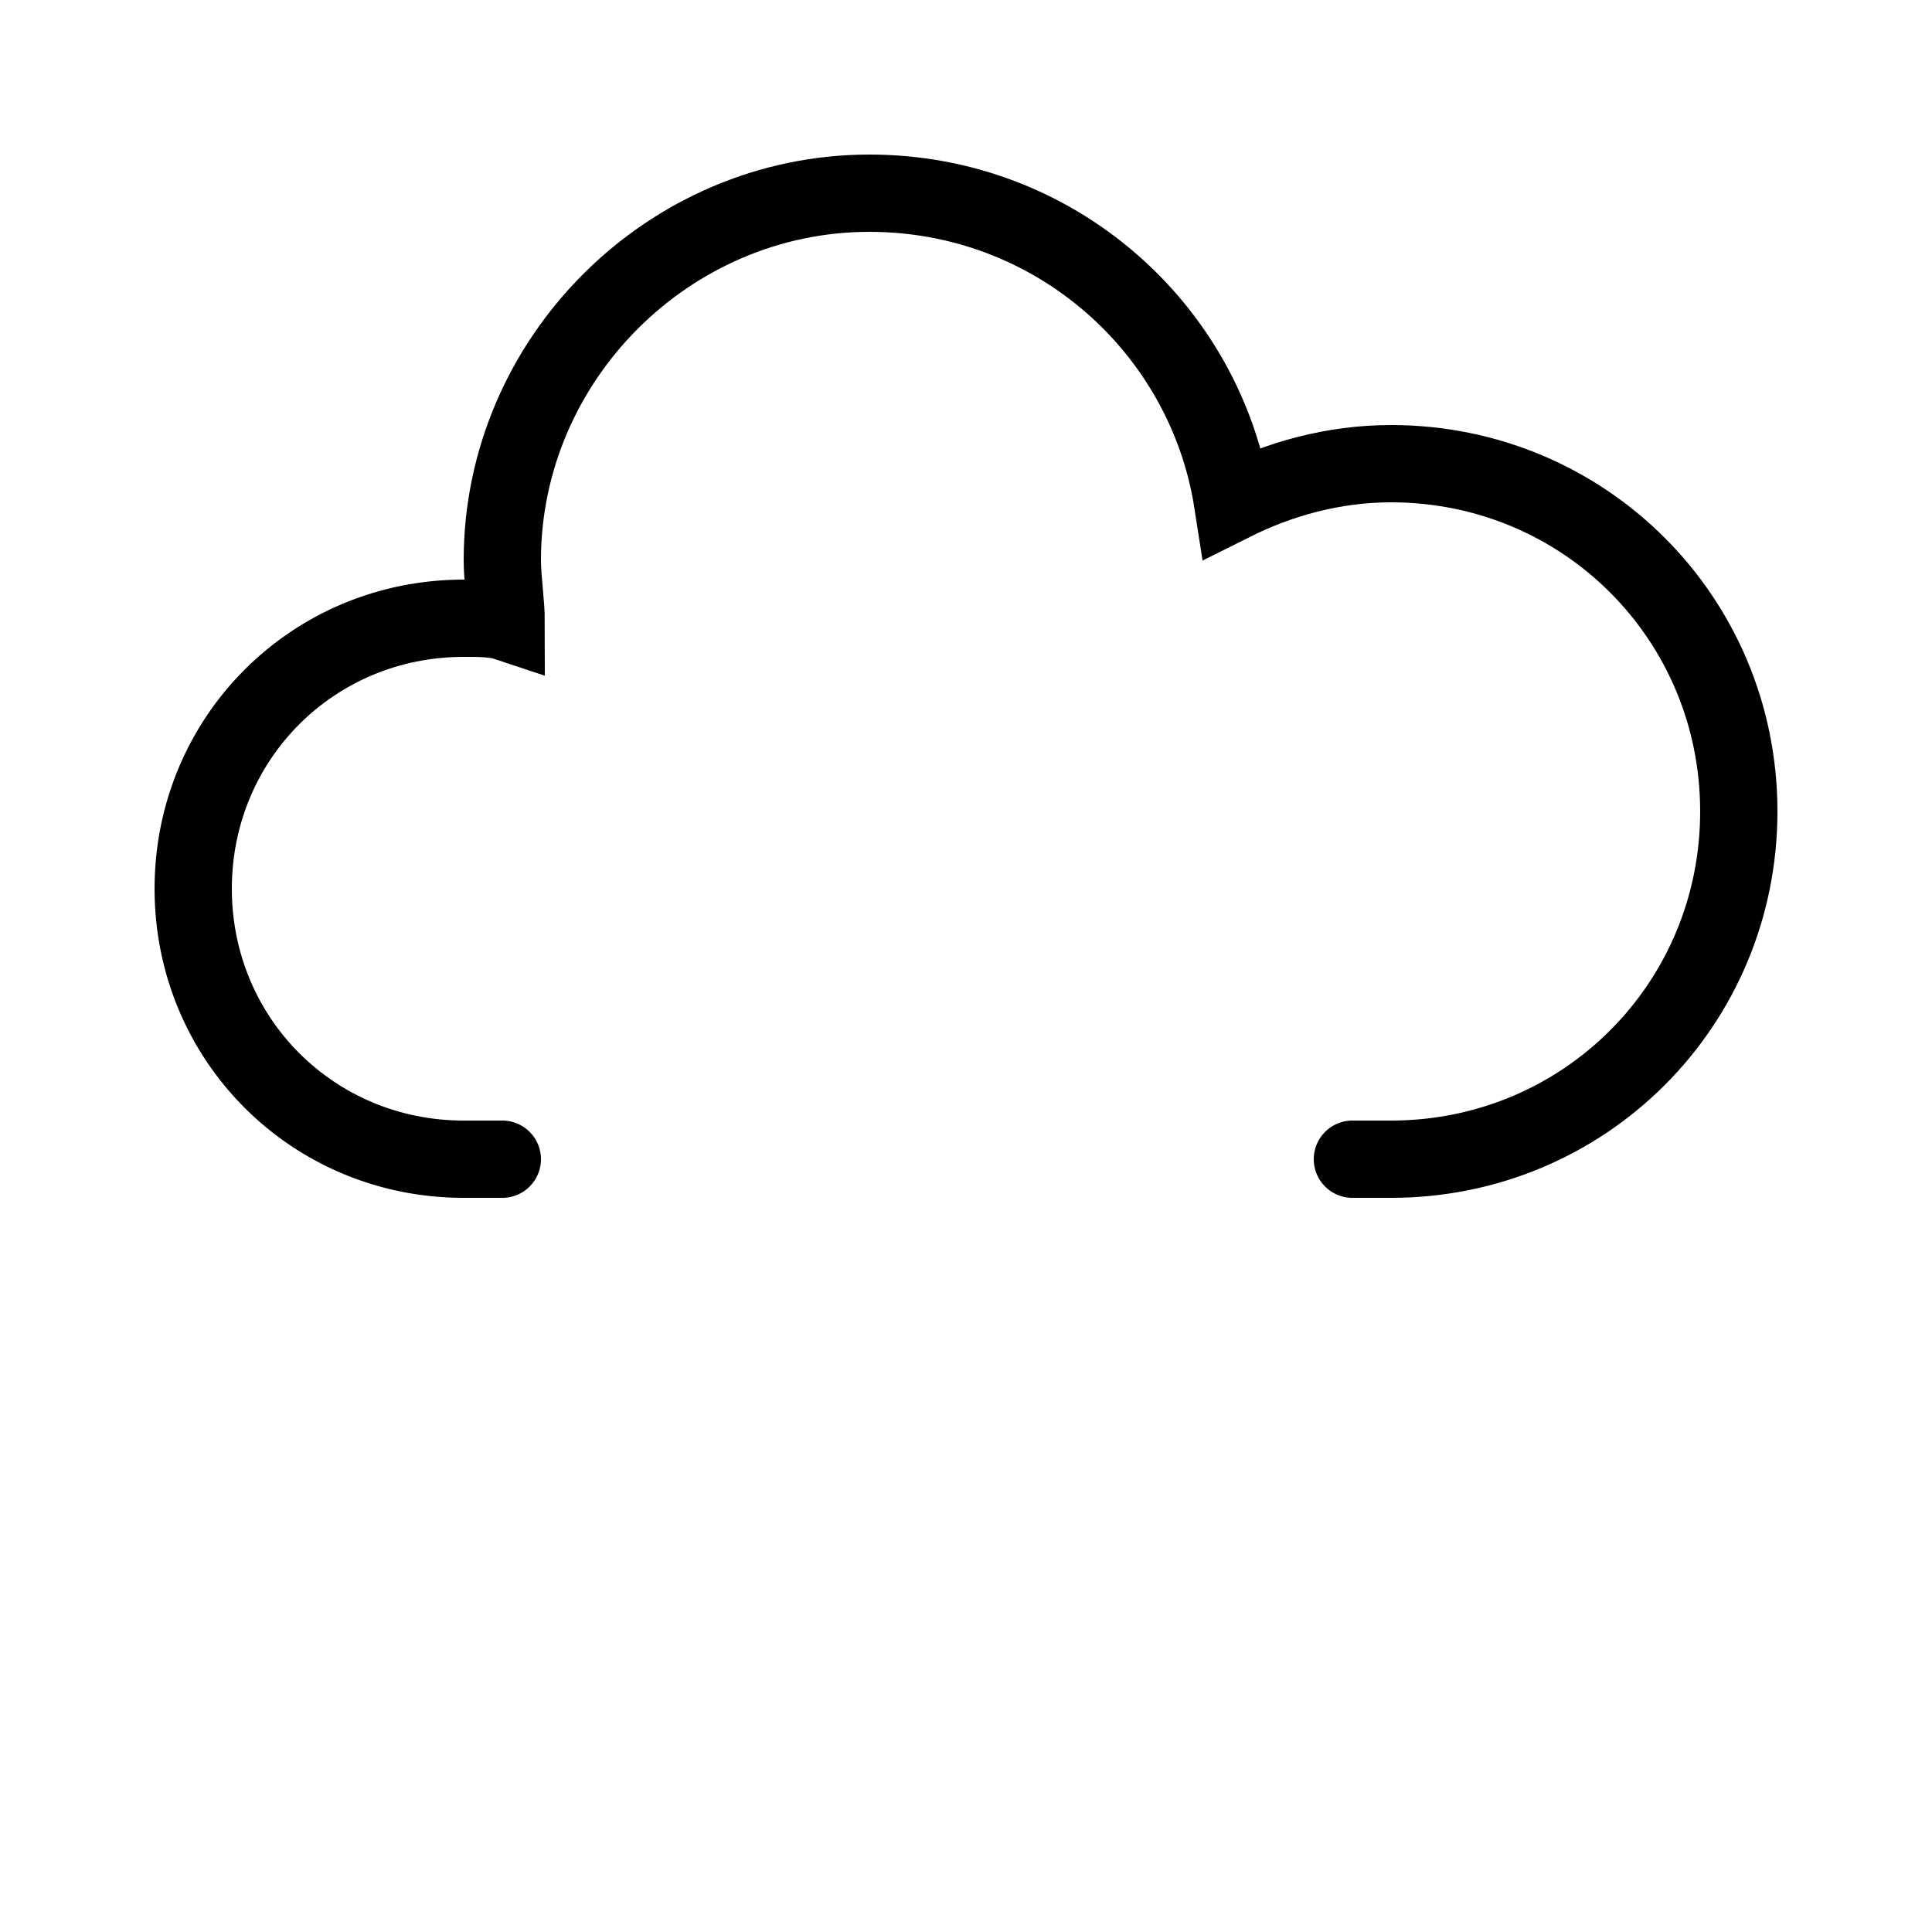<?xml version="1.0" encoding="iso-8859-1"?>
<!-- Generator: Adobe Illustrator 23.0.3, SVG Export Plug-In . SVG Version: 6.00 Build 0)  -->
<svg version="1.1" id="Layer_1" xmlns="http://www.w3.org/2000/svg" xmlns:xlink="http://www.w3.org/1999/xlink" x="0px" y="0px"
	 viewBox="0 0 50 50" style="enable-background:new 0 0 50 50;" xml:space="preserve">
<path style="fill:none;stroke:#000000;stroke-width:2;stroke-linecap:round;stroke-miterlimit:10;" d="M35,30h1c5,0,9-4,9-9
	s-4-9-9-9c-1.5,0-2.9,0.4-4.1,1c-0.7-4.5-4.6-8-9.4-8C17.3,5,13,9.3,13,14.5c0,0.5,0.1,1.1,0.1,1.6C12.8,16,12.4,16,12,16
	c-3.9,0-7,3.1-7,7s3.1,7,7,7h1"/>
</svg>
